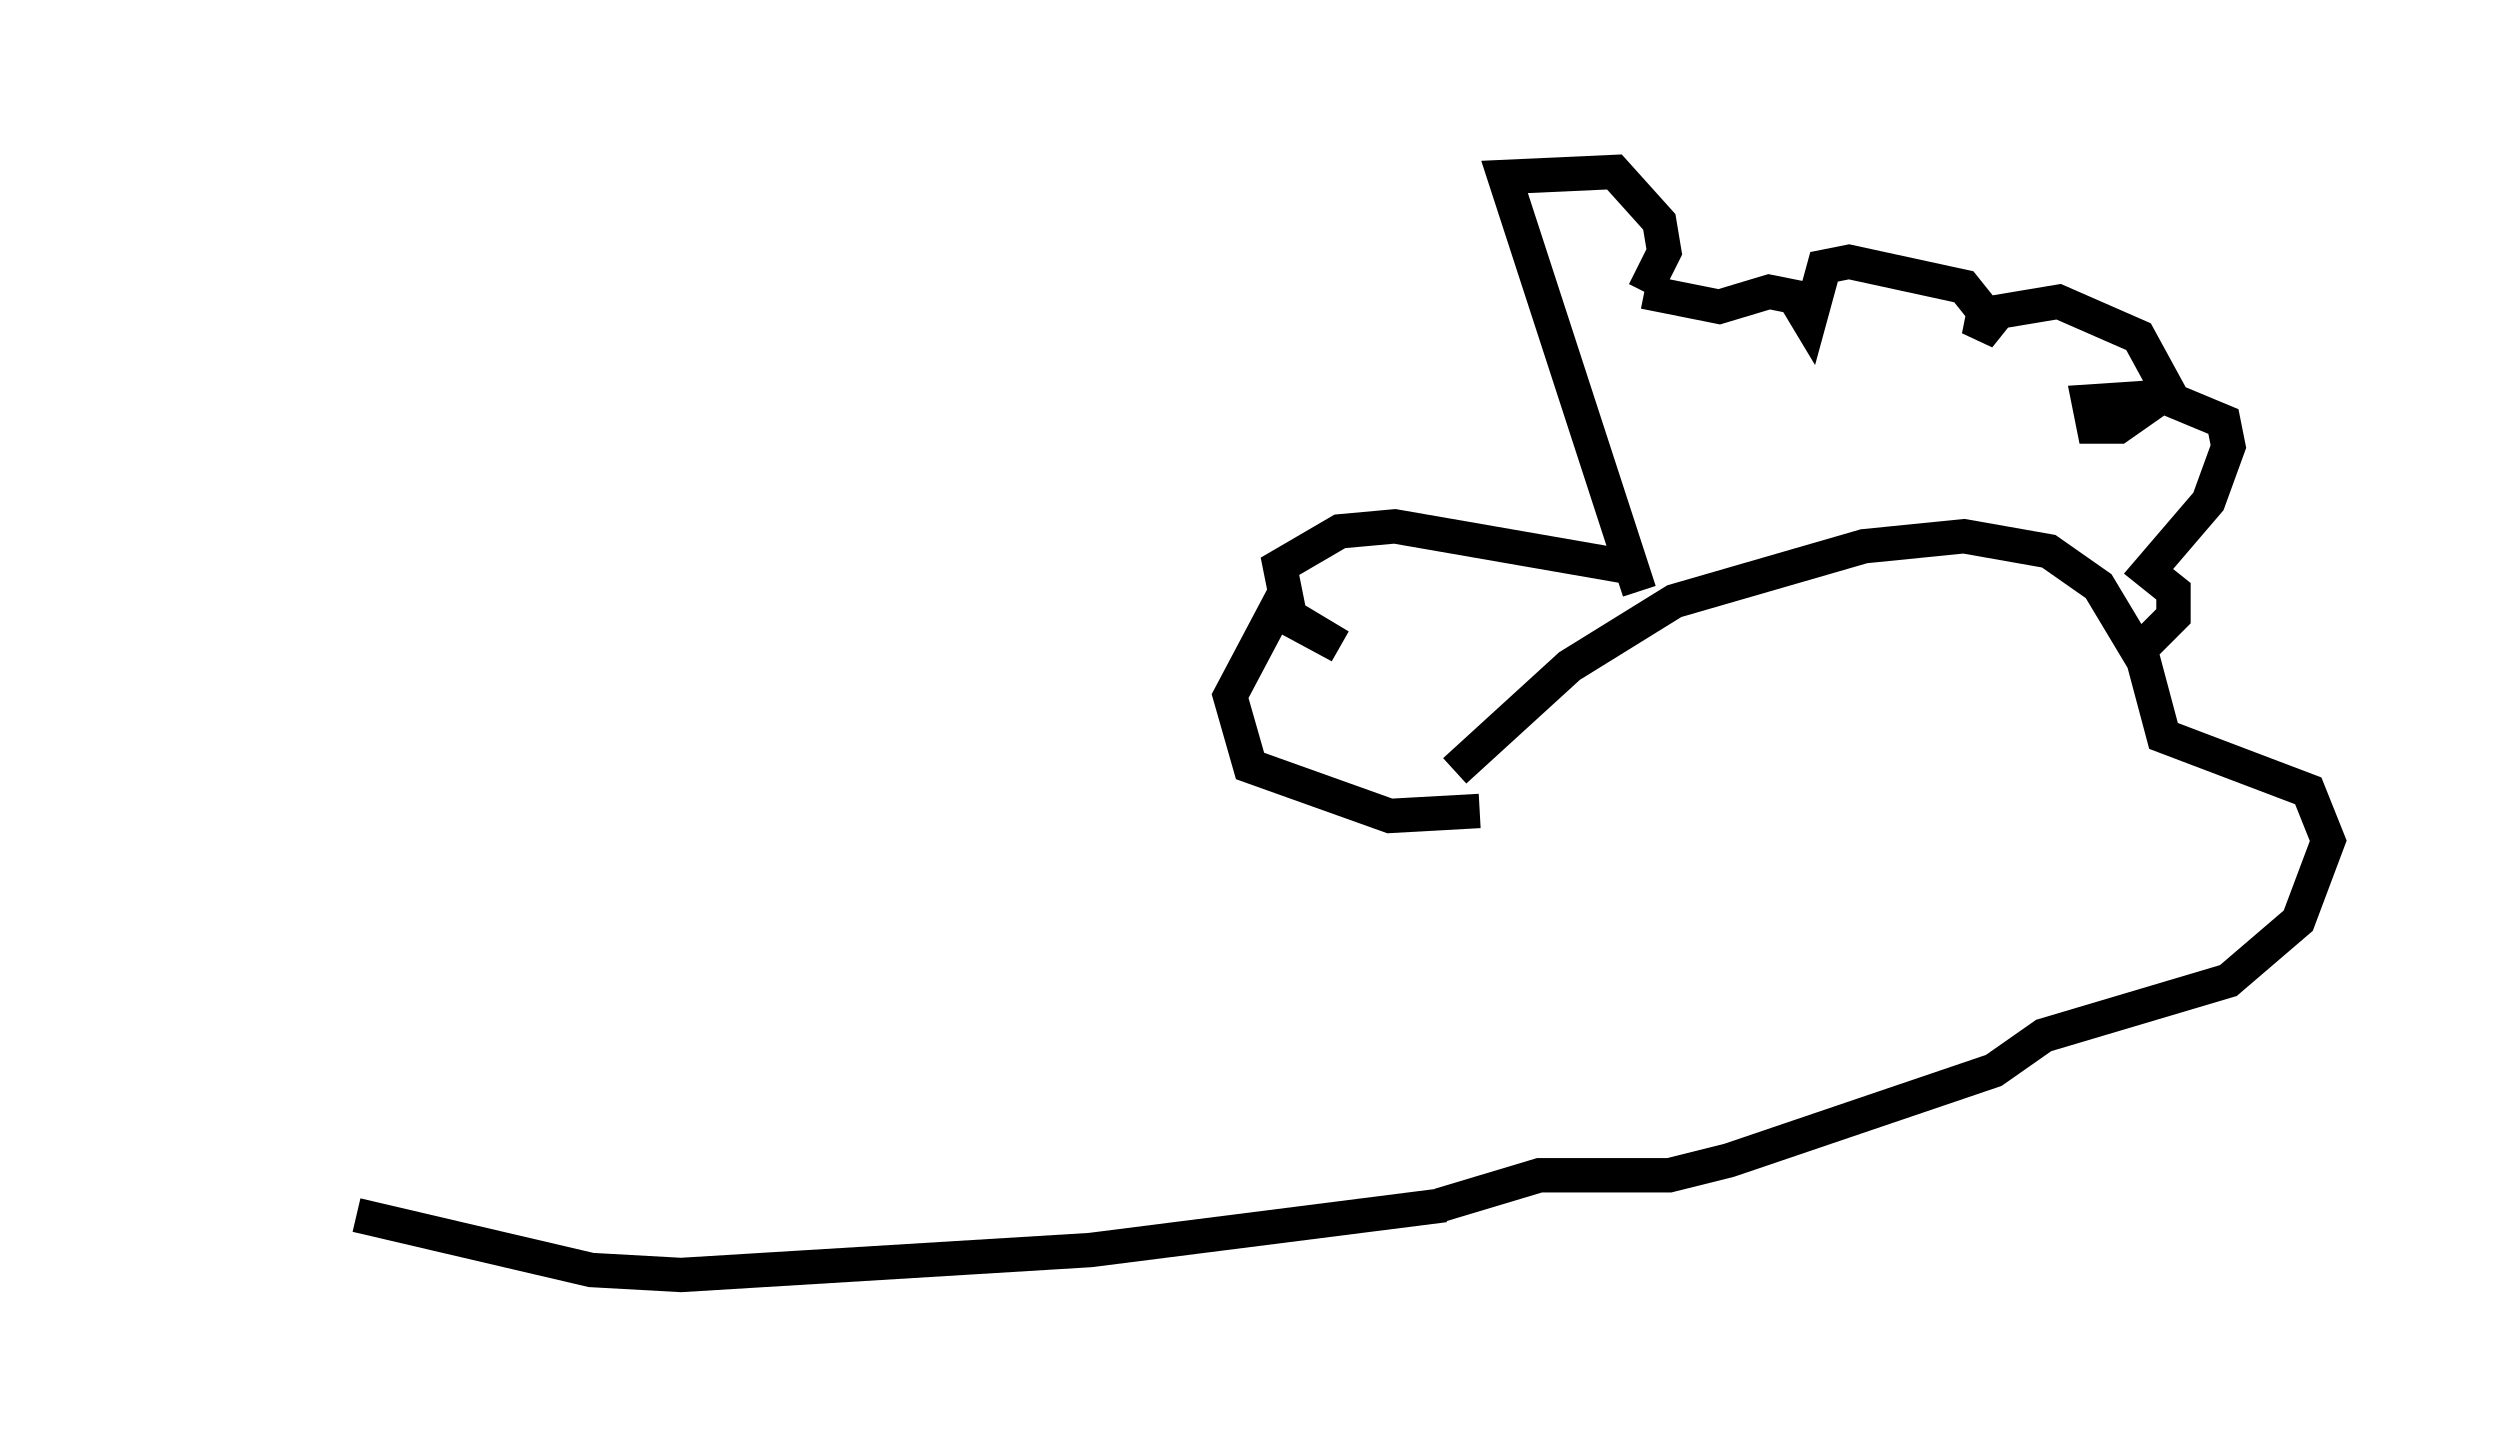 <?xml version="1.0" encoding="utf-8" ?>
<svg baseProfile="full" height="42.1" version="1.1" width="72.748" xmlns="http://www.w3.org/2000/svg" xmlns:ev="http://www.w3.org/2001/xml-events" xmlns:xlink="http://www.w3.org/1999/xlink"><defs /><rect fill="white" height="42.1" width="72.748" x="0" y="0" /><path d="M5, 23.447 m38.346, -0.145 m-32.972, 12.056 l6.827, 1.598 2.615, 0.145 l11.911, -0.726 10.313, -1.307 m0.291, -12.637 l3.341, -3.05 3.05, -1.888 l5.52, -1.598 2.905, -0.291 l2.469, 0.436 1.453, 1.017 l1.307, 2.179 0.581, 2.179 l4.212, 1.598 0.581, 1.453 l-0.872, 2.324 -2.034, 1.743 l-5.374, 1.598 -1.453, 1.017 l-7.698, 2.615 -1.743, 0.436 l-3.777, 0.0 -2.905, 0.872 m5.81, -17.866 l-3.922, -12.056 3.196, -0.145 l1.307, 1.453 0.145, 0.872 l-0.581, 1.162 m0.0, 0.0 l0.0, 0.0 m0.0, 0.0 l2.179, 0.436 1.453, -0.436 l0.726, 0.145 0.436, 0.726 l0.436, -1.598 0.726, -0.145 l3.341, 0.726 0.581, 0.726 l-0.145, 0.726 0.581, -0.726 l1.743, -0.291 2.324, 1.017 l0.872, 1.598 -1.453, 1.017 l-0.726, 0.0 -0.145, -0.726 l2.179, -0.145 1.743, 0.726 l0.145, 0.726 -0.581, 1.598 l-1.743, 2.034 0.726, 0.581 l0.0, 0.726 -1.162, 1.162 m-14.816, -2.615 l-6.682, -1.162 -1.598, 0.145 l-1.743, 1.017 0.291, 1.453 l1.453, 0.872 -1.888, -1.017 l-1.307, 2.469 0.581, 2.034 l4.067, 1.453 2.615, -0.145 " fill="none" stroke="black" stroke-width="1" /></svg>